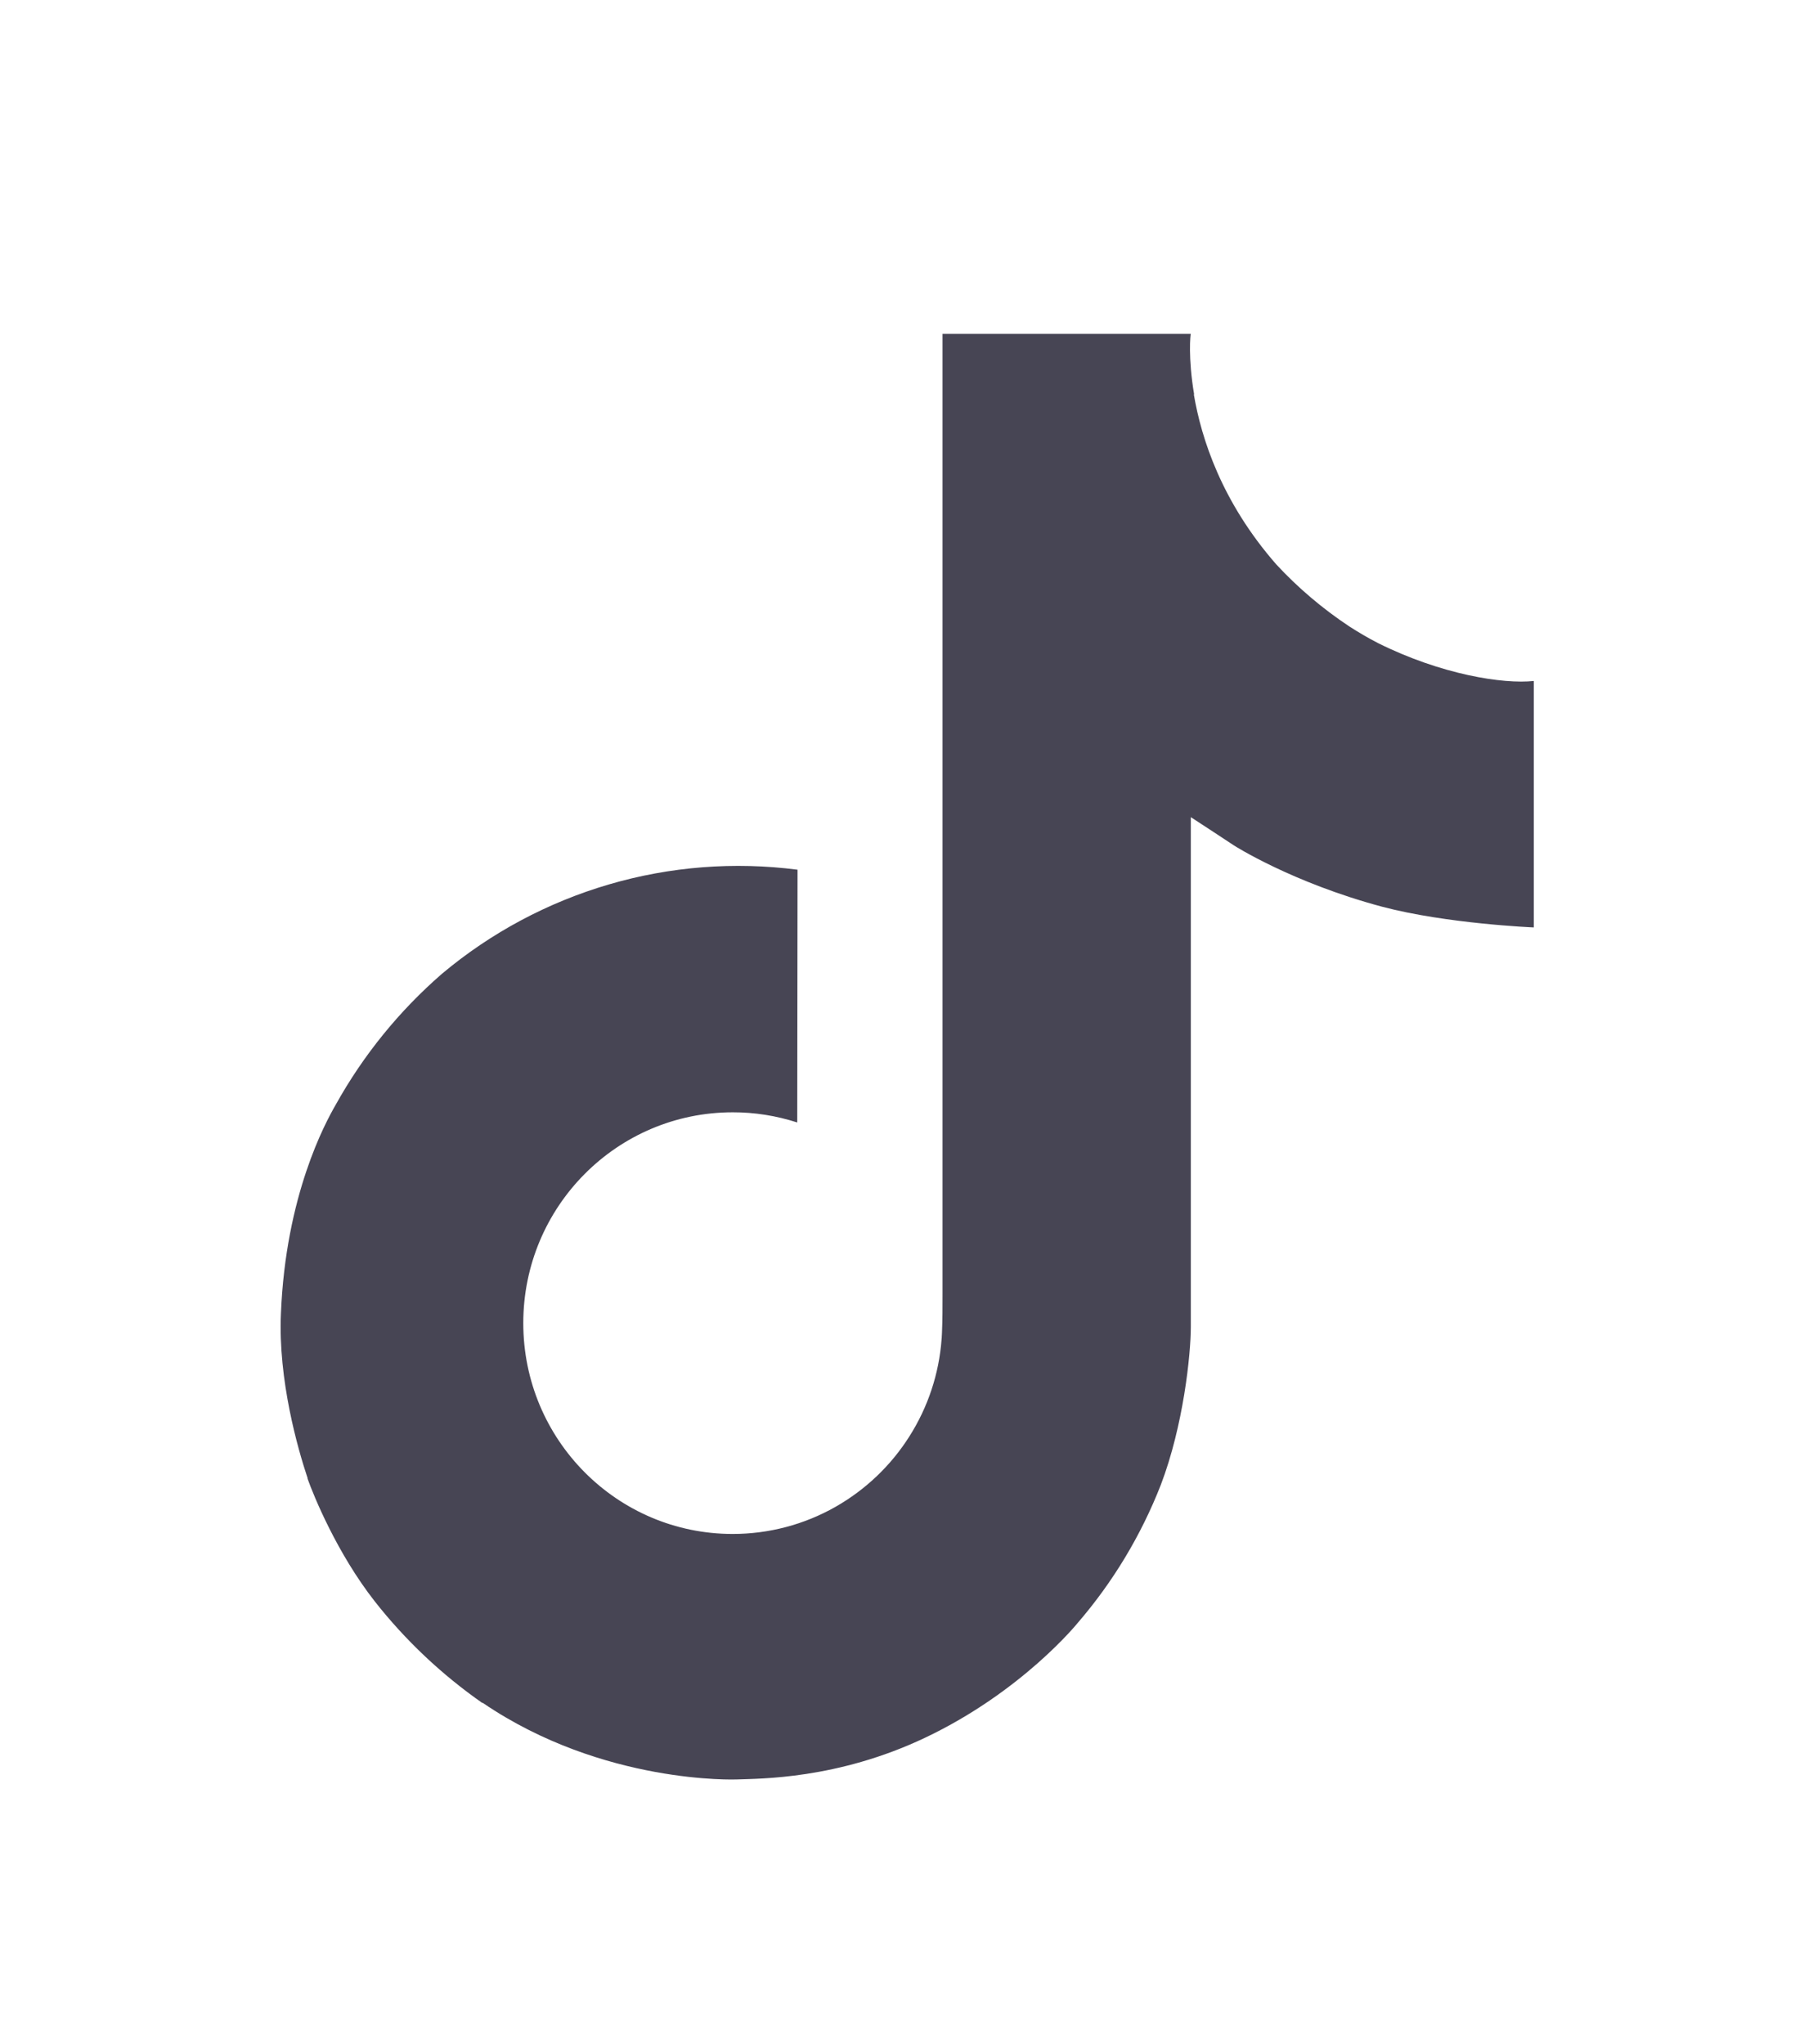 <svg width="30" height="34" viewBox="0 0 30 34" fill="none" xmlns="http://www.w3.org/2000/svg">
<g filter="url(#filter0_d_409_916)">
<path d="M22.912 6.694C22.75 6.61 22.592 6.518 22.439 6.419C21.994 6.124 21.585 5.777 21.223 5.386C20.316 4.348 19.978 3.296 19.853 2.559H19.858C19.754 1.947 19.797 1.552 19.803 1.552H15.674V17.52C15.674 17.735 15.674 17.947 15.665 18.156C15.665 18.182 15.662 18.206 15.661 18.234C15.661 18.245 15.661 18.258 15.658 18.27V18.279C15.615 18.852 15.431 19.405 15.123 19.89C14.816 20.376 14.393 20.778 13.894 21.062C13.373 21.358 12.784 21.513 12.185 21.513C10.261 21.513 8.702 19.944 8.702 18.006C8.702 16.069 10.261 14.5 12.185 14.5C12.549 14.499 12.911 14.557 13.258 14.669L13.263 10.465C12.211 10.329 11.143 10.412 10.126 10.71C9.109 11.008 8.164 11.513 7.352 12.194C6.64 12.812 6.041 13.55 5.583 14.374C5.409 14.675 4.751 15.883 4.672 17.843C4.622 18.955 4.956 20.108 5.115 20.584V20.594C5.215 20.875 5.603 21.832 6.236 22.639C6.746 23.287 7.349 23.855 8.025 24.327V24.317L8.035 24.327C10.034 25.685 12.251 25.596 12.251 25.596C12.634 25.581 13.92 25.596 15.38 24.904C16.999 24.137 17.92 22.995 17.92 22.995C18.509 22.312 18.977 21.534 19.305 20.694C19.679 19.712 19.803 18.534 19.803 18.063V9.591C19.853 9.621 20.521 10.062 20.521 10.062C20.521 10.062 21.482 10.678 22.982 11.08C24.058 11.365 25.507 11.425 25.507 11.425V7.326C25 7.381 23.968 7.221 22.912 6.694Z" fill="#474554"/>
</g>
<defs>
<filter id="filter0_d_409_916" x="-1.736" y="0.75" width="33.648" height="33.648" filterUnits="userSpaceOnUse" color-interpolation-filters="sRGB">
<feFlood flood-opacity="0" result="BackgroundImageFix"/>
<feColorMatrix in="SourceAlpha" type="matrix" values="0 0 0 0 0 0 0 0 0 0 0 0 0 0 0 0 0 0 127 0" result="hardAlpha"/>
<feOffset dy="4"/>
<feGaussianBlur stdDeviation="2"/>
<feComposite in2="hardAlpha" operator="out"/>
<feColorMatrix type="matrix" values="0 0 0 0 0 0 0 0 0 0 0 0 0 0 0 0 0 0 0.25 0"/>
<feBlend mode="normal" in2="BackgroundImageFix" result="effect1_dropShadow_409_916"/>
<feBlend mode="normal" in="SourceGraphic" in2="effect1_dropShadow_409_916" result="shape"/>
</filter>
</defs>
</svg>
